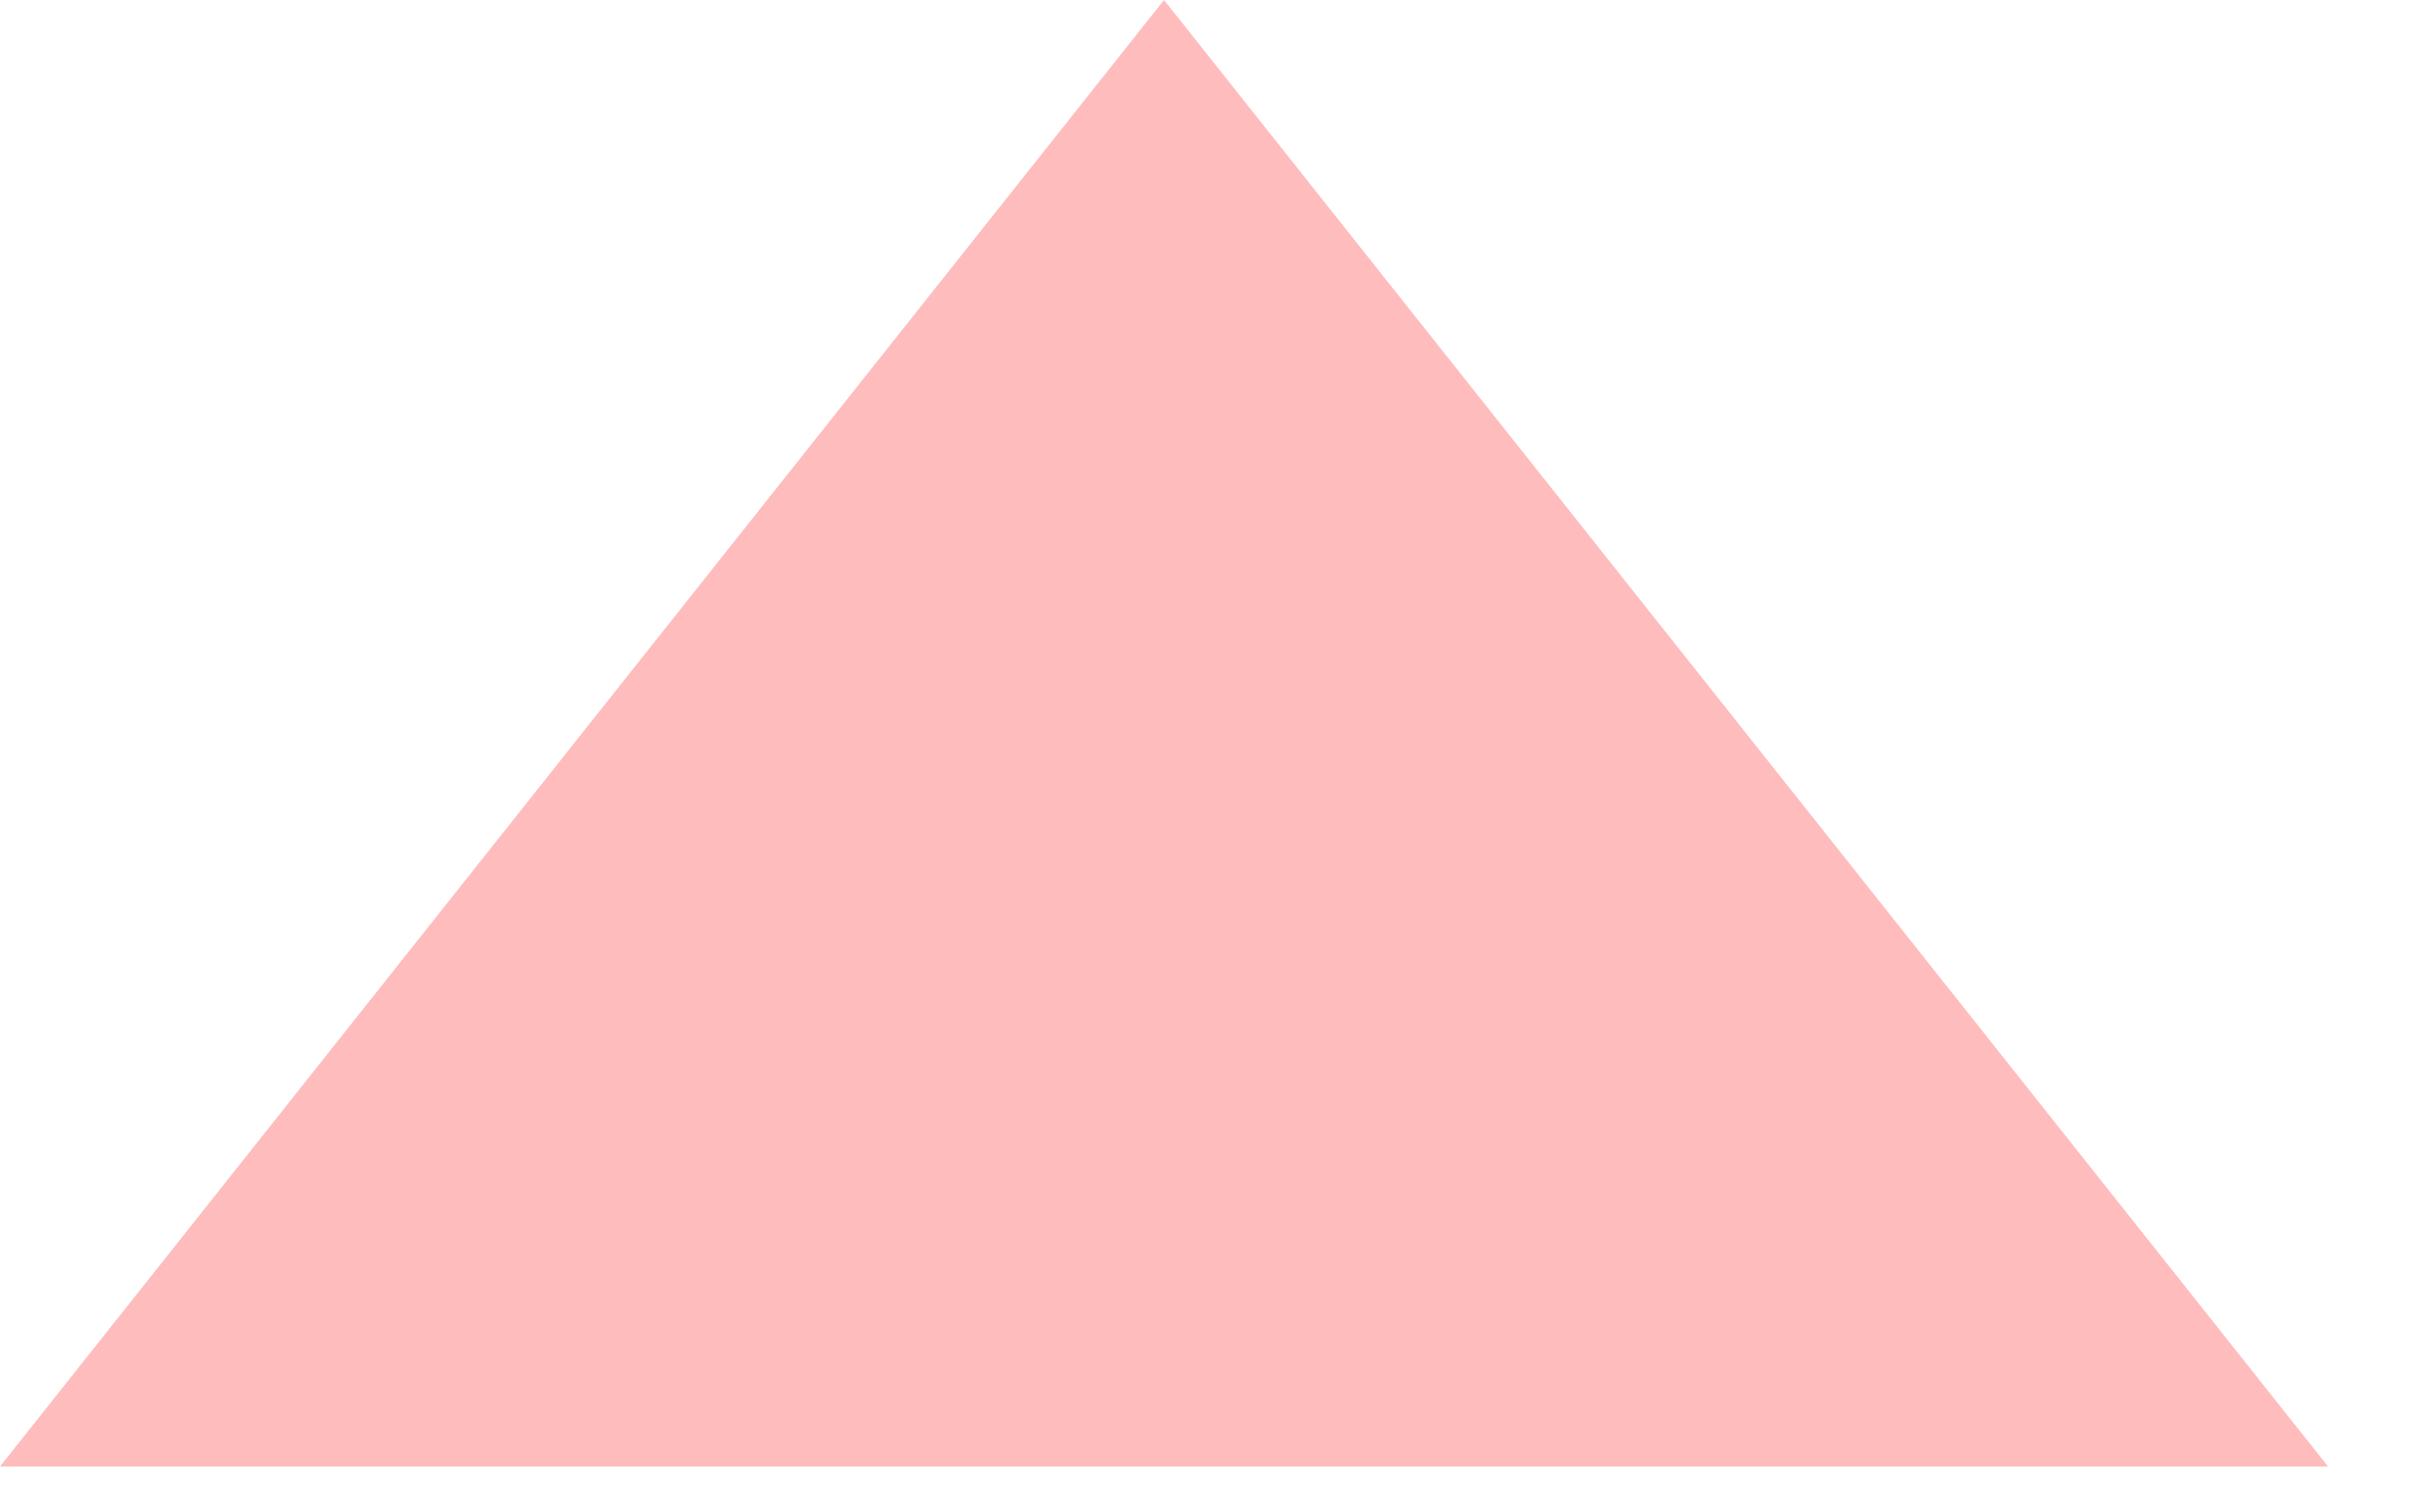 <svg xmlns="http://www.w3.org/2000/svg" xmlns:xlink="http://www.w3.org/1999/xlink" width="16" height="10" viewBox="0 0 16 10"><defs><path id="apxta" d="M952 7123.696l7.696-9.696 7.696 9.696z"/></defs><g><g transform="translate(-952 -7114)"><use fill="#ffbcbc" xlink:href="#apxta"/></g></g></svg>